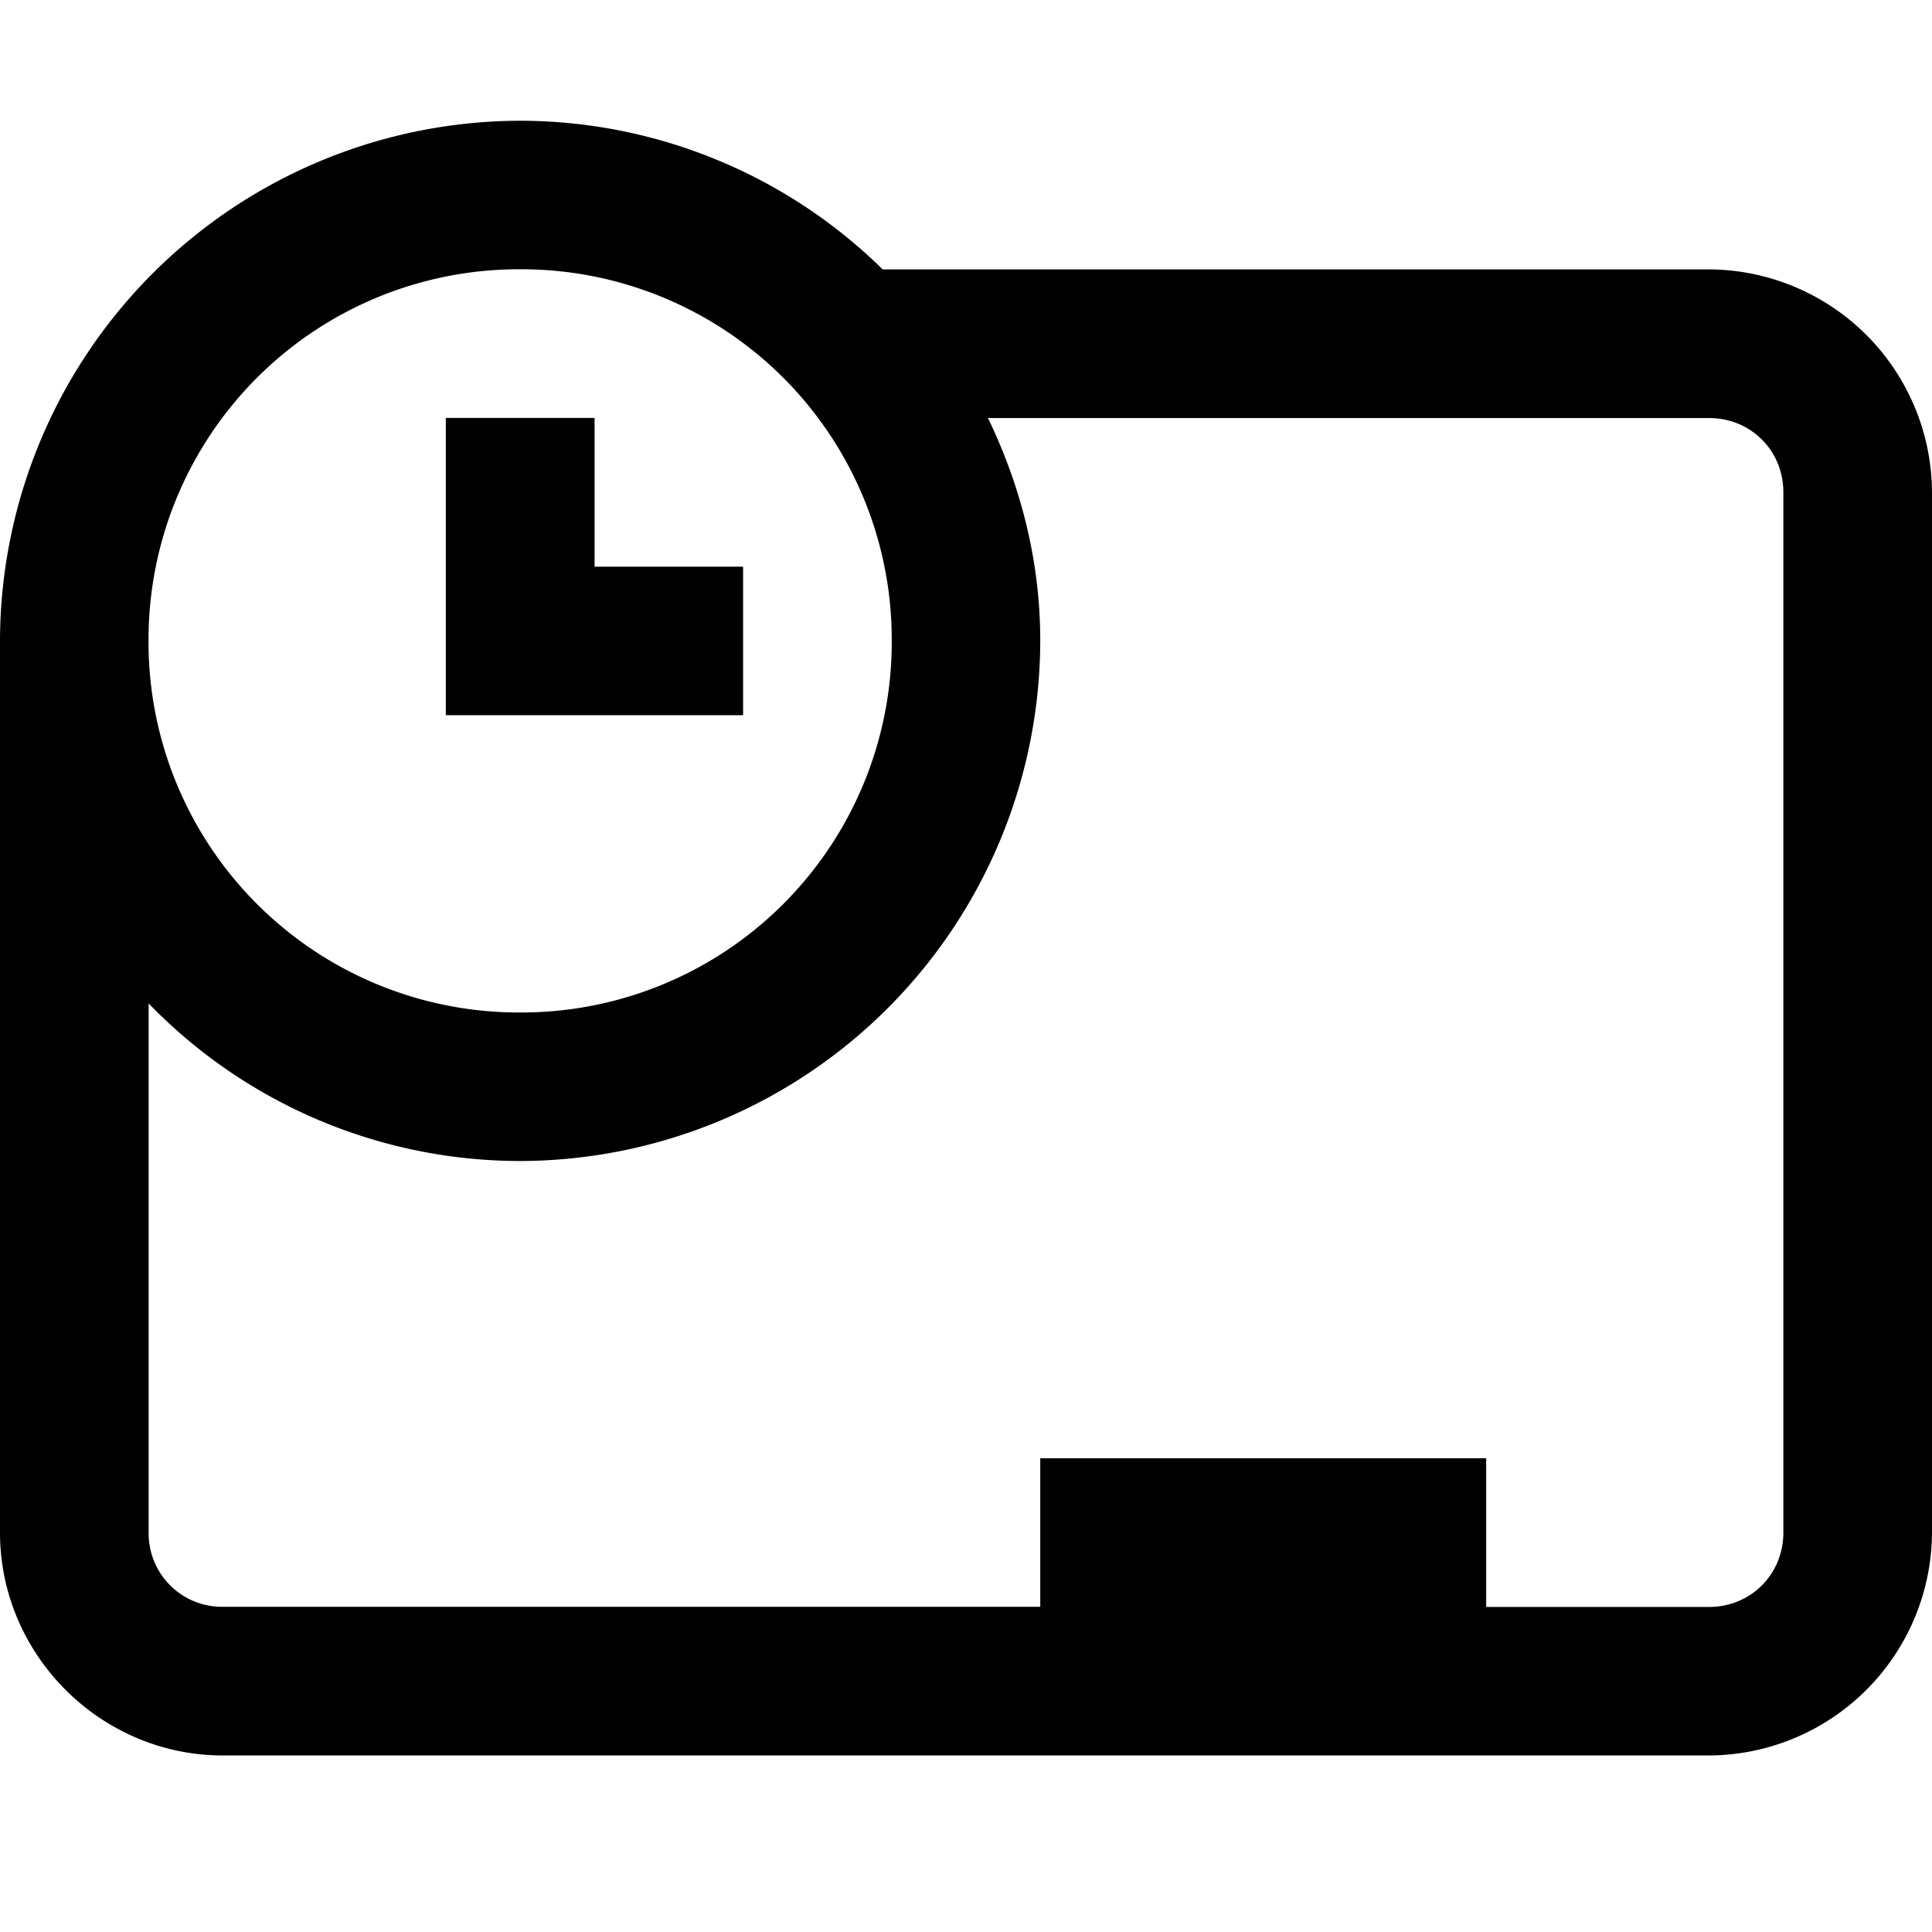 <svg width="16" height="16" xmlns="http://www.w3.org/2000/svg" fill-rule="evenodd" clip-rule="evenodd" stroke-linejoin="round" stroke-miterlimit="2"><path d="M4.308 1A4.317 4.317 0 000 5.308v7.384c0 1.013.833 1.846 1.846 1.846h12.308A1.855 1.855 0 0016 12.692V4.077a1.855 1.855 0 00-1.846-1.846H7.31A4.288 4.288 0 004.308 1zm0 1.23a3.067 3.067 0 013.077 3.078 3.067 3.067 0 01-3.077 3.077A3.067 3.067 0 011.23 5.308 3.067 3.067 0 014.308 2.23zm-.616 1.232v2.461h2.462v-1.23h-1.23V3.461H3.691zm4.49 0h5.972c.346 0 .615.27.615.615v8.615c0 .346-.27.616-.615.616h-1.846v-1.231H8.615v1.23H1.846a.608.608 0 01-.615-.615V8.31a4.285 4.285 0 003.077 1.305 4.317 4.317 0 004.307-4.307c0-.664-.162-1.284-.433-1.846z" fill-rule="nonzero"/></svg>
